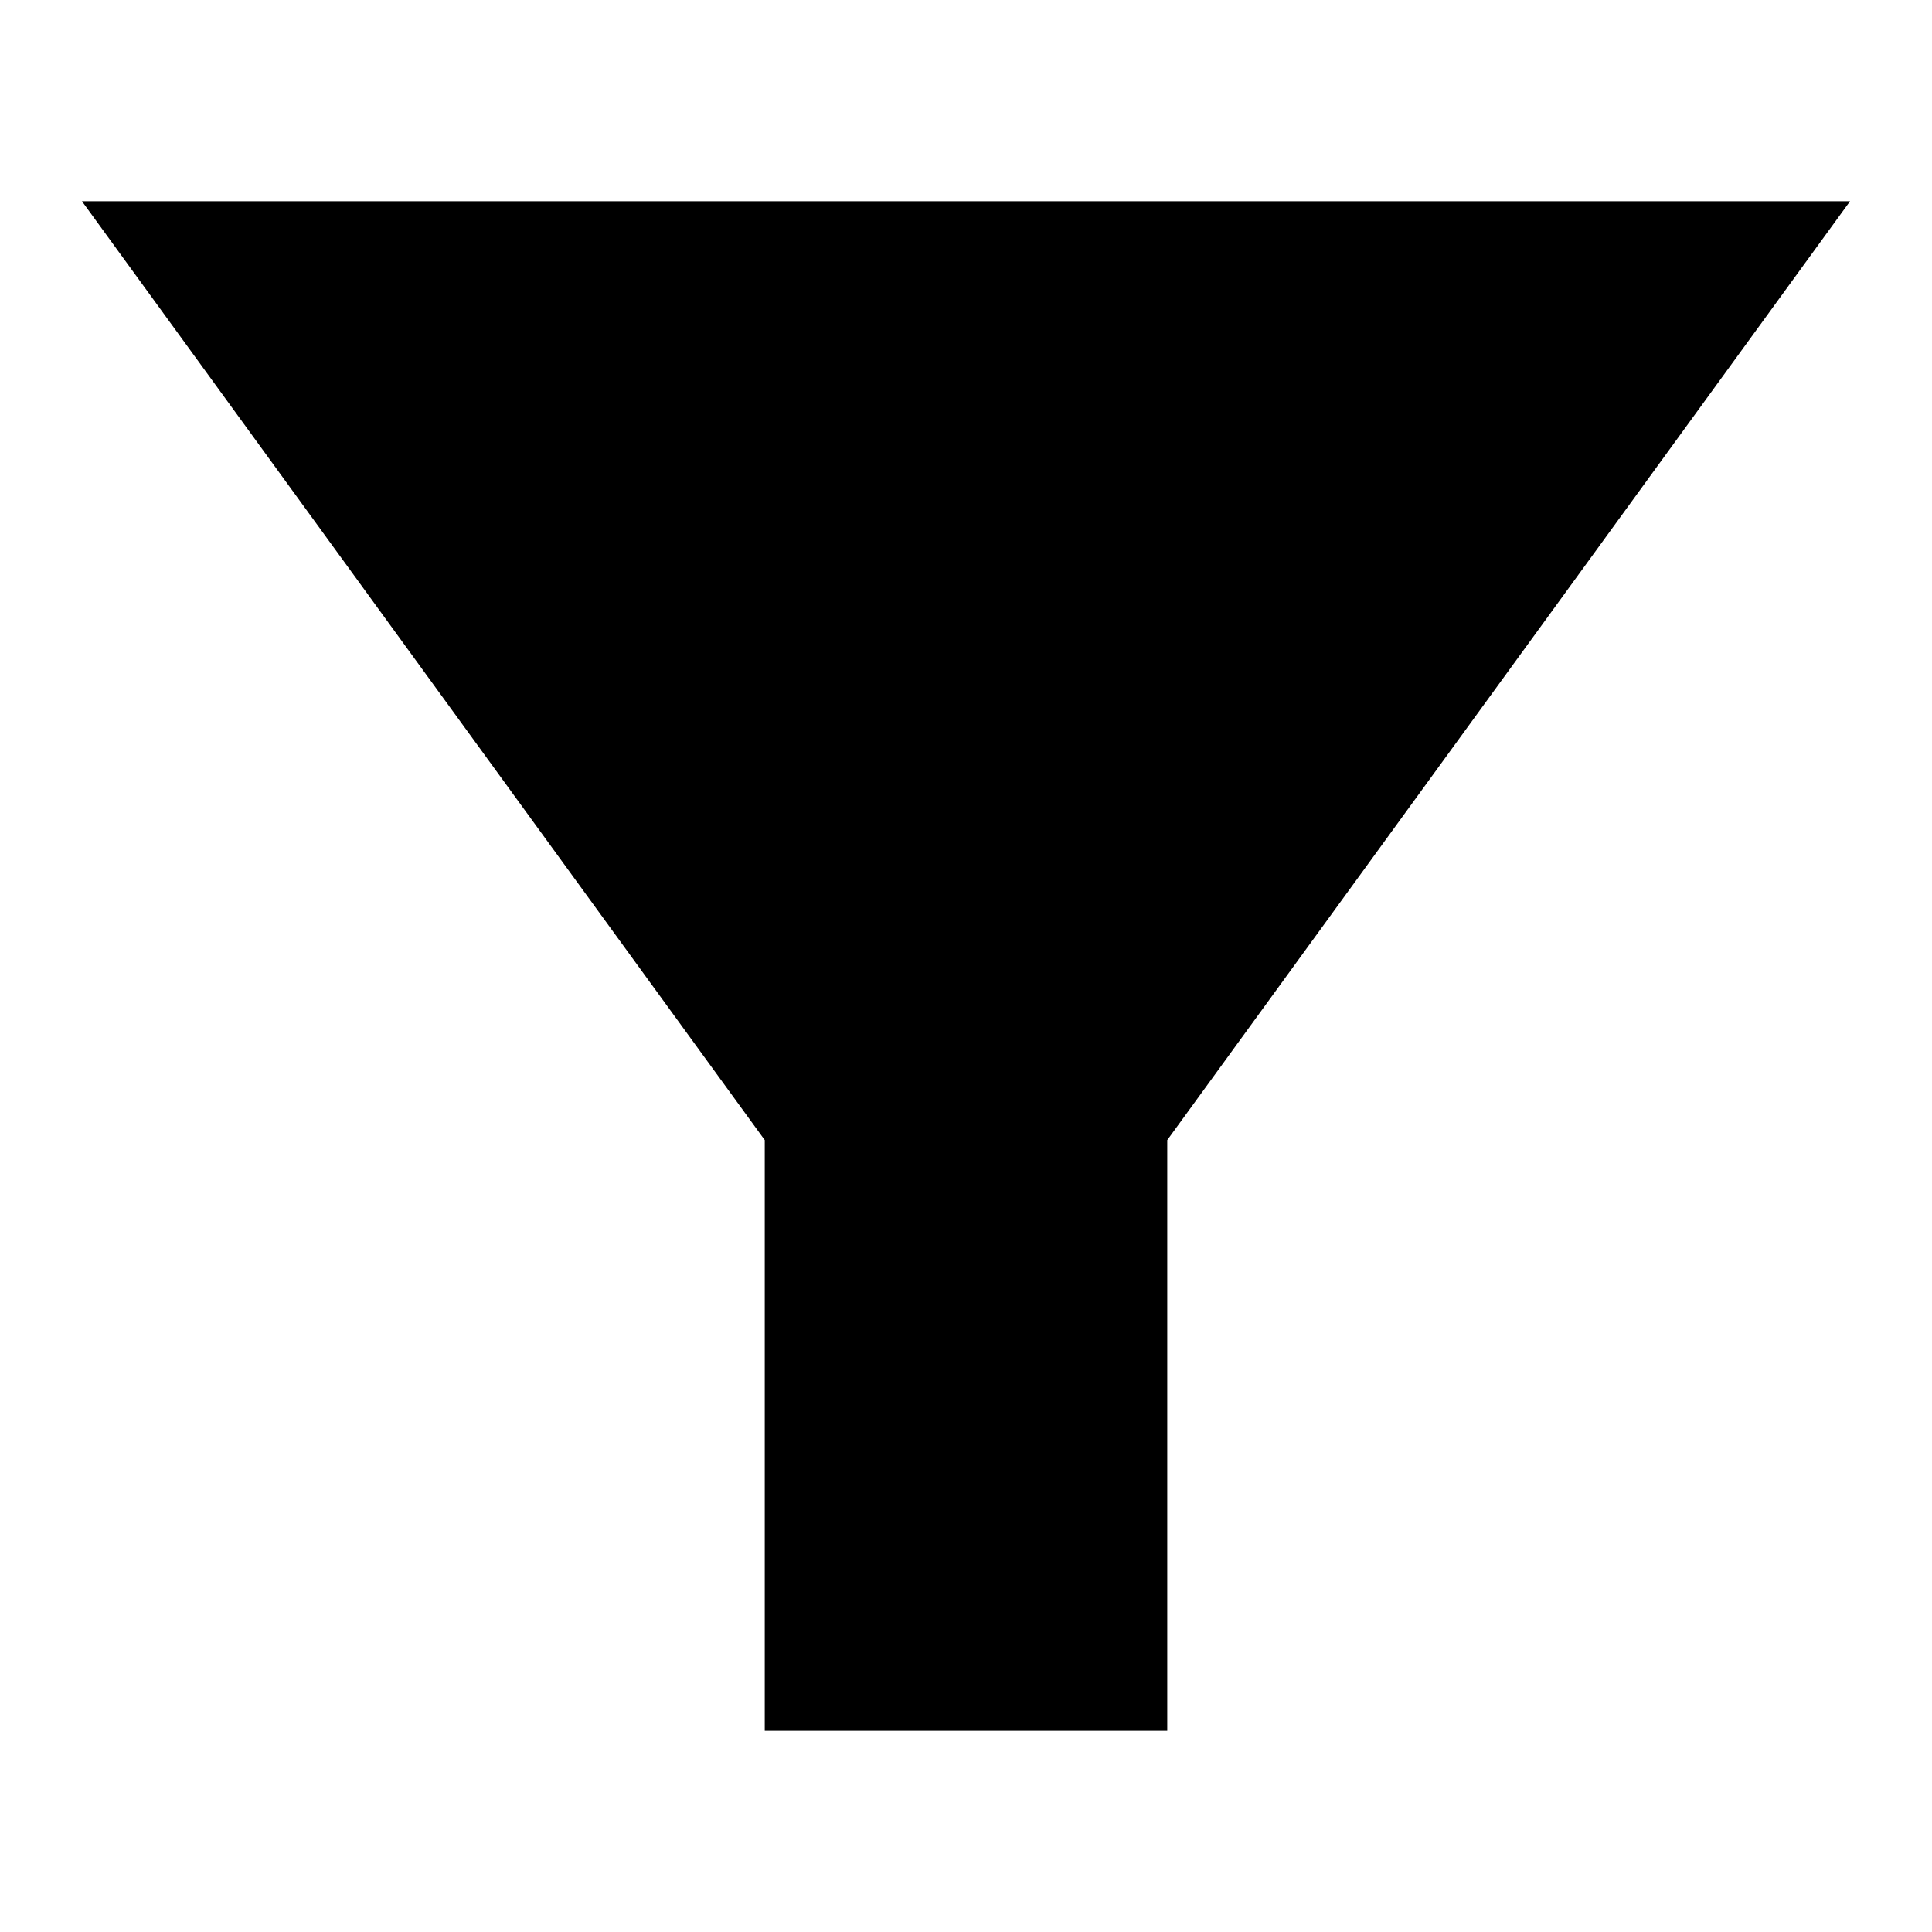 <svg xmlns="http://www.w3.org/2000/svg" width="24" height="24" viewBox="0 0 24 24" fill="currentColor" stroke="currentColor" strokeWidth="2" strokeLinecap="round" strokeLinejoin="round">
  <polygon points="22 3 2 3 10 14 10 21 14 21 14 14 22 3"></polygon>
</svg>
